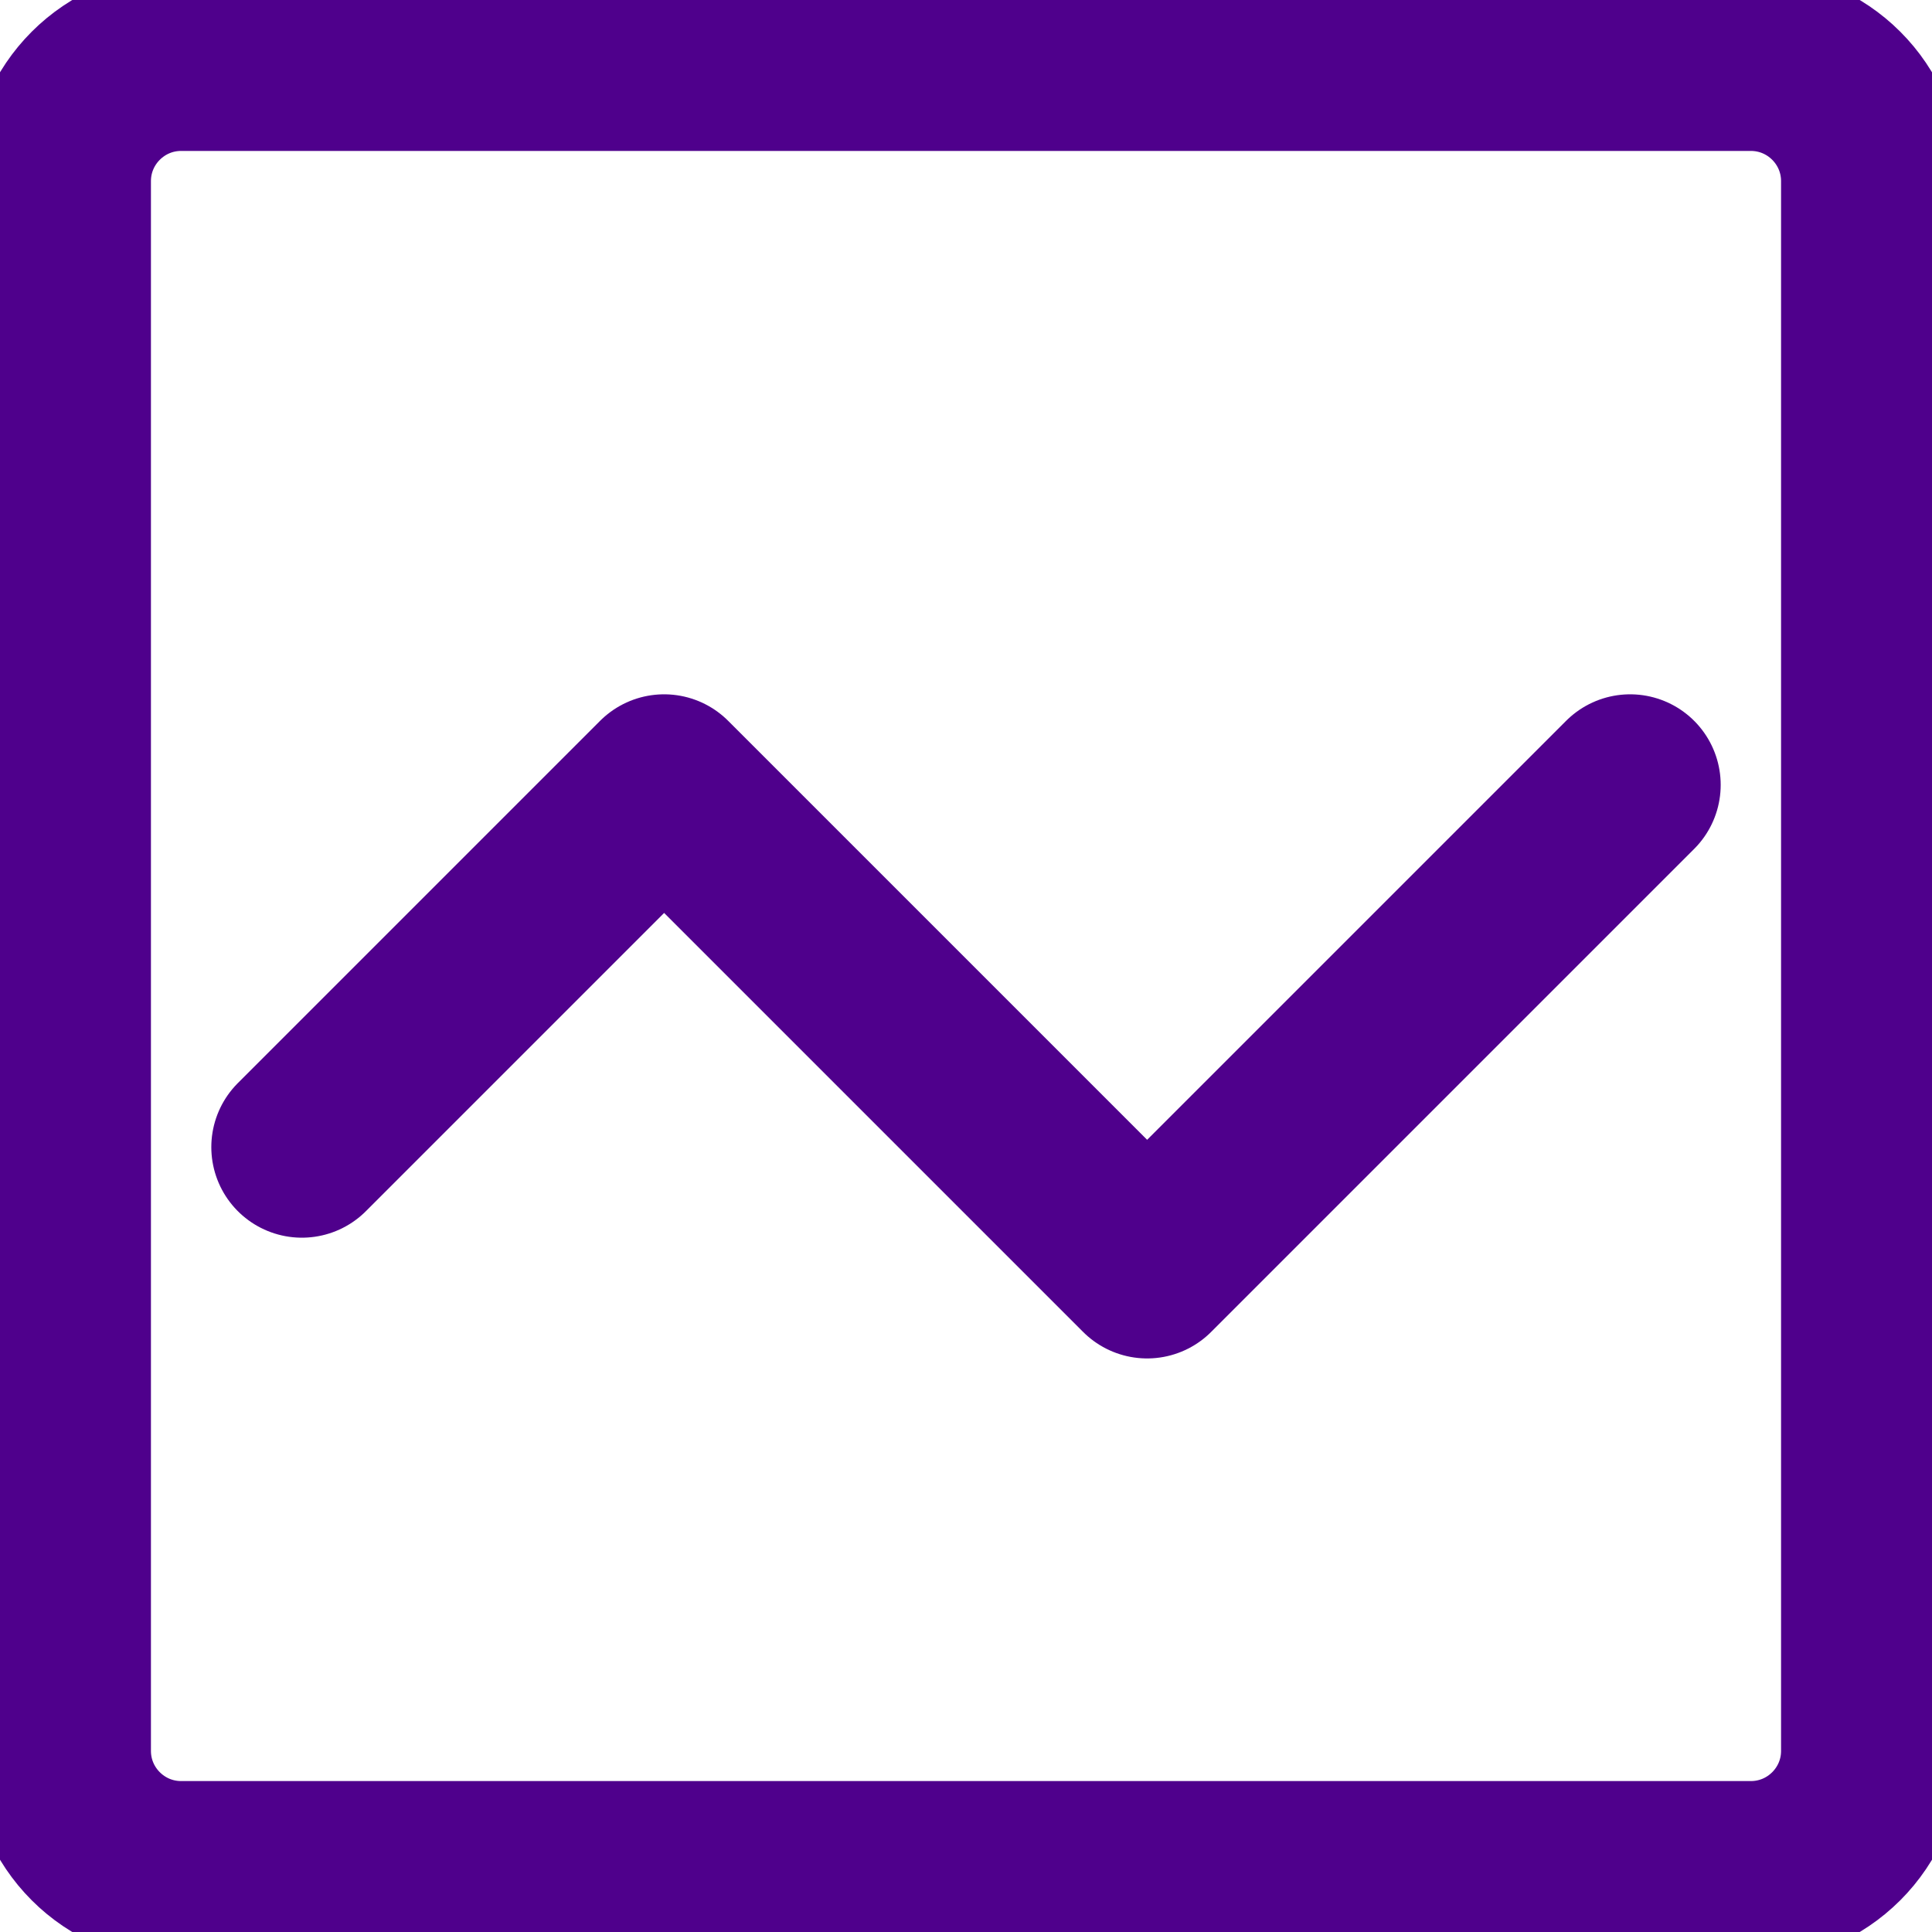 <svg width="16" height="16" viewBox="0 0 16 16" fill="none" xmlns="http://www.w3.org/2000/svg">
<g clip-path="url(#clip0_602_4119)">
<path d="M14.5 0.5H1.5C0.948 0.5 0.5 0.948 0.5 1.5V14.5C0.5 15.052 0.948 15.5 1.5 15.5H14.5C15.052 15.5 15.5 15.052 15.5 14.5V1.5C15.5 0.948 15.052 0.5 14.5 0.5Z" stroke="#4F008C" stroke-width="1.5" stroke-linecap="round" stroke-linejoin="round"/>
<path d="M2.5 9.5L5.5 6.5L9.5 10.5L13.5 6.5" stroke="#4F008C" stroke-width="1.5" stroke-linecap="round" stroke-linejoin="round"/>
</g>
<defs>
<clipPath id="clip0_602_4119">
<rect width="16" height="16" fill="white"/>
</clipPath>
</defs>
</svg>
